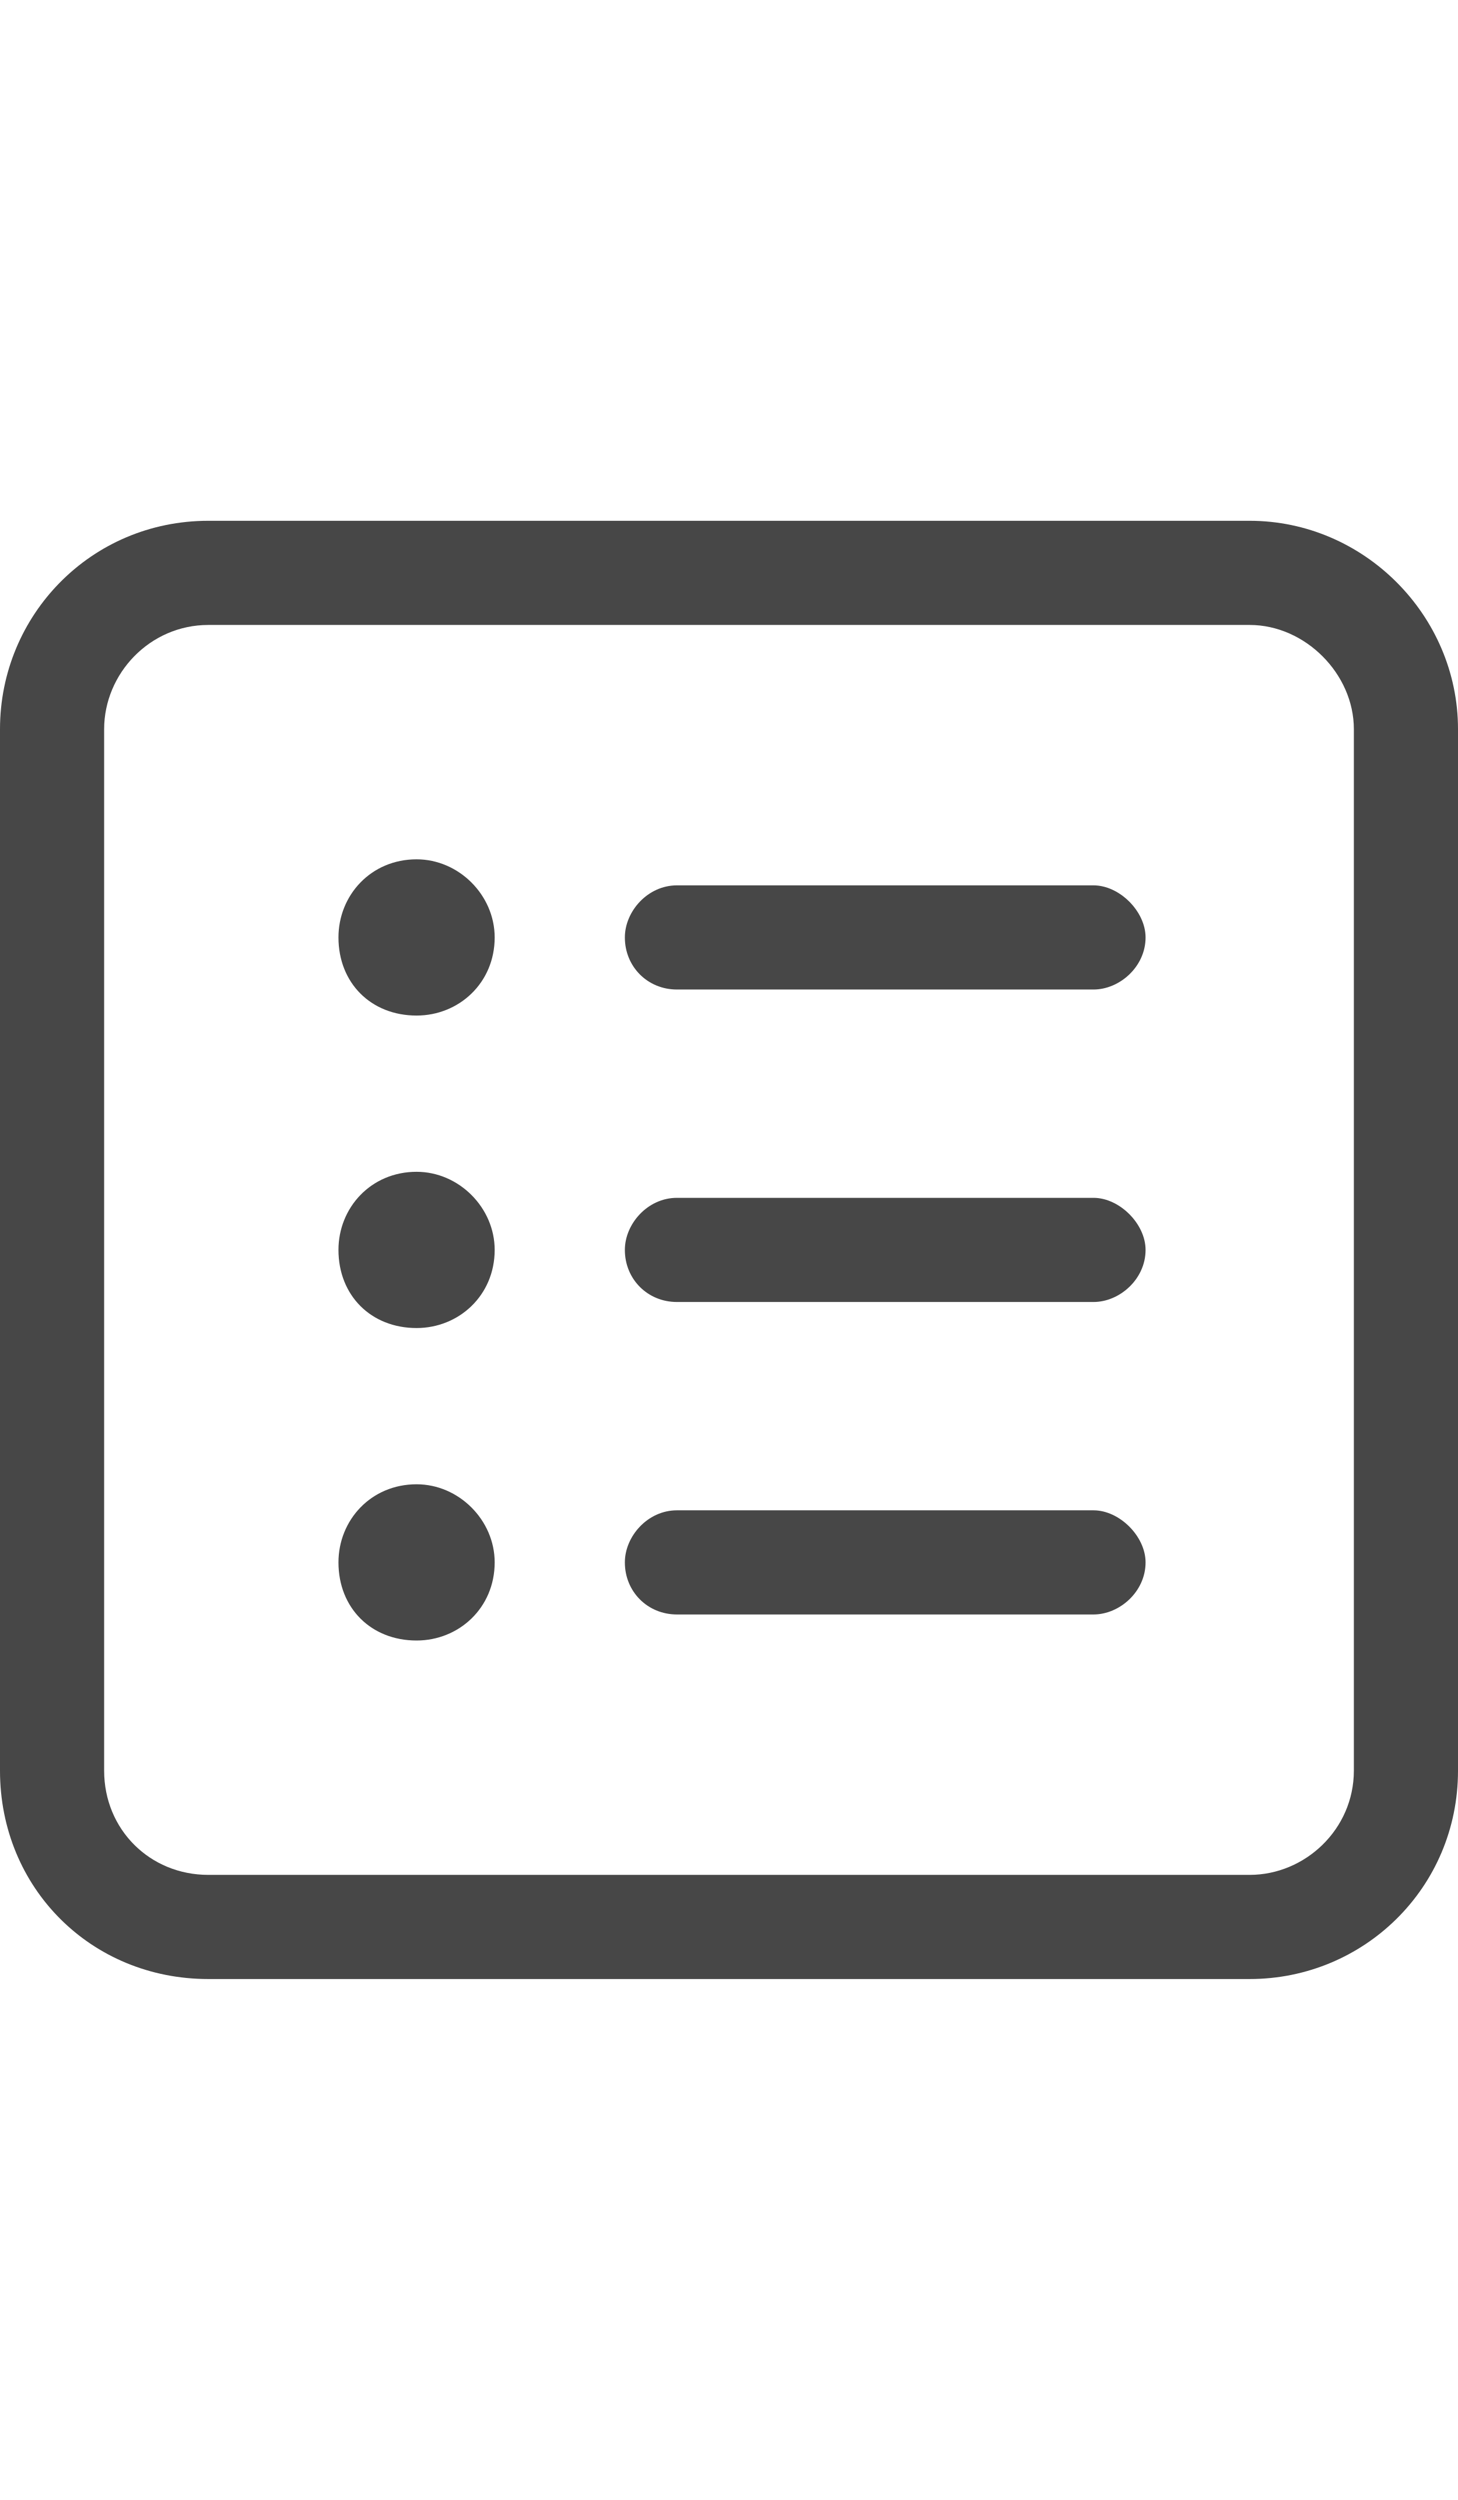 <svg width="21" height="36" viewBox="0 0 21 36" fill="none" xmlns="http://www.w3.org/2000/svg">
<g id="label-paired / xl / square-list-xl / regular" clip-path="url(#clip0_3004_448)">
<path id="icon" d="M3 9C2.156 9 1.5 9.703 1.5 10.5V25.5C1.5 26.344 2.156 27 3 27H18C18.797 27 19.5 26.344 19.5 25.5V10.5C19.5 9.703 18.797 9 18 9H3ZM0 10.5C0 8.859 1.312 7.5 3 7.5H18C19.641 7.5 21 8.859 21 10.5V25.5C21 27.188 19.641 28.5 18 28.5H3C1.312 28.5 0 27.188 0 25.5V10.5ZM4.875 13.5C4.875 12.891 5.344 12.375 6 12.375C6.609 12.375 7.125 12.891 7.125 13.5C7.125 14.156 6.609 14.625 6 14.625C5.344 14.625 4.875 14.156 4.875 13.5ZM9 13.5C9 13.125 9.328 12.75 9.75 12.75H15.75C16.125 12.75 16.5 13.125 16.5 13.5C16.5 13.922 16.125 14.25 15.75 14.25H9.75C9.328 14.25 9 13.922 9 13.5ZM9 18C9 17.625 9.328 17.25 9.75 17.25H15.75C16.125 17.25 16.5 17.625 16.5 18C16.5 18.422 16.125 18.75 15.75 18.75H9.75C9.328 18.75 9 18.422 9 18ZM9 22.5C9 22.125 9.328 21.75 9.75 21.75H15.75C16.125 21.75 16.5 22.125 16.5 22.5C16.5 22.922 16.125 23.25 15.75 23.25H9.75C9.328 23.25 9 22.922 9 22.5ZM6 19.125C5.344 19.125 4.875 18.656 4.875 18C4.875 17.391 5.344 16.875 6 16.875C6.609 16.875 7.125 17.391 7.125 18C7.125 18.656 6.609 19.125 6 19.125ZM4.875 22.5C4.875 21.891 5.344 21.375 6 21.375C6.609 21.375 7.125 21.891 7.125 22.5C7.125 23.156 6.609 23.625 6 23.625C5.344 23.625 4.875 23.156 4.875 22.5Z" fill="black" fill-opacity="0.72"/>
</g>
<defs>
<clipPath id="clip0_3004_448">
<rect width="21" height="36" fill="white"/>
</clipPath>
</defs>
</svg>
